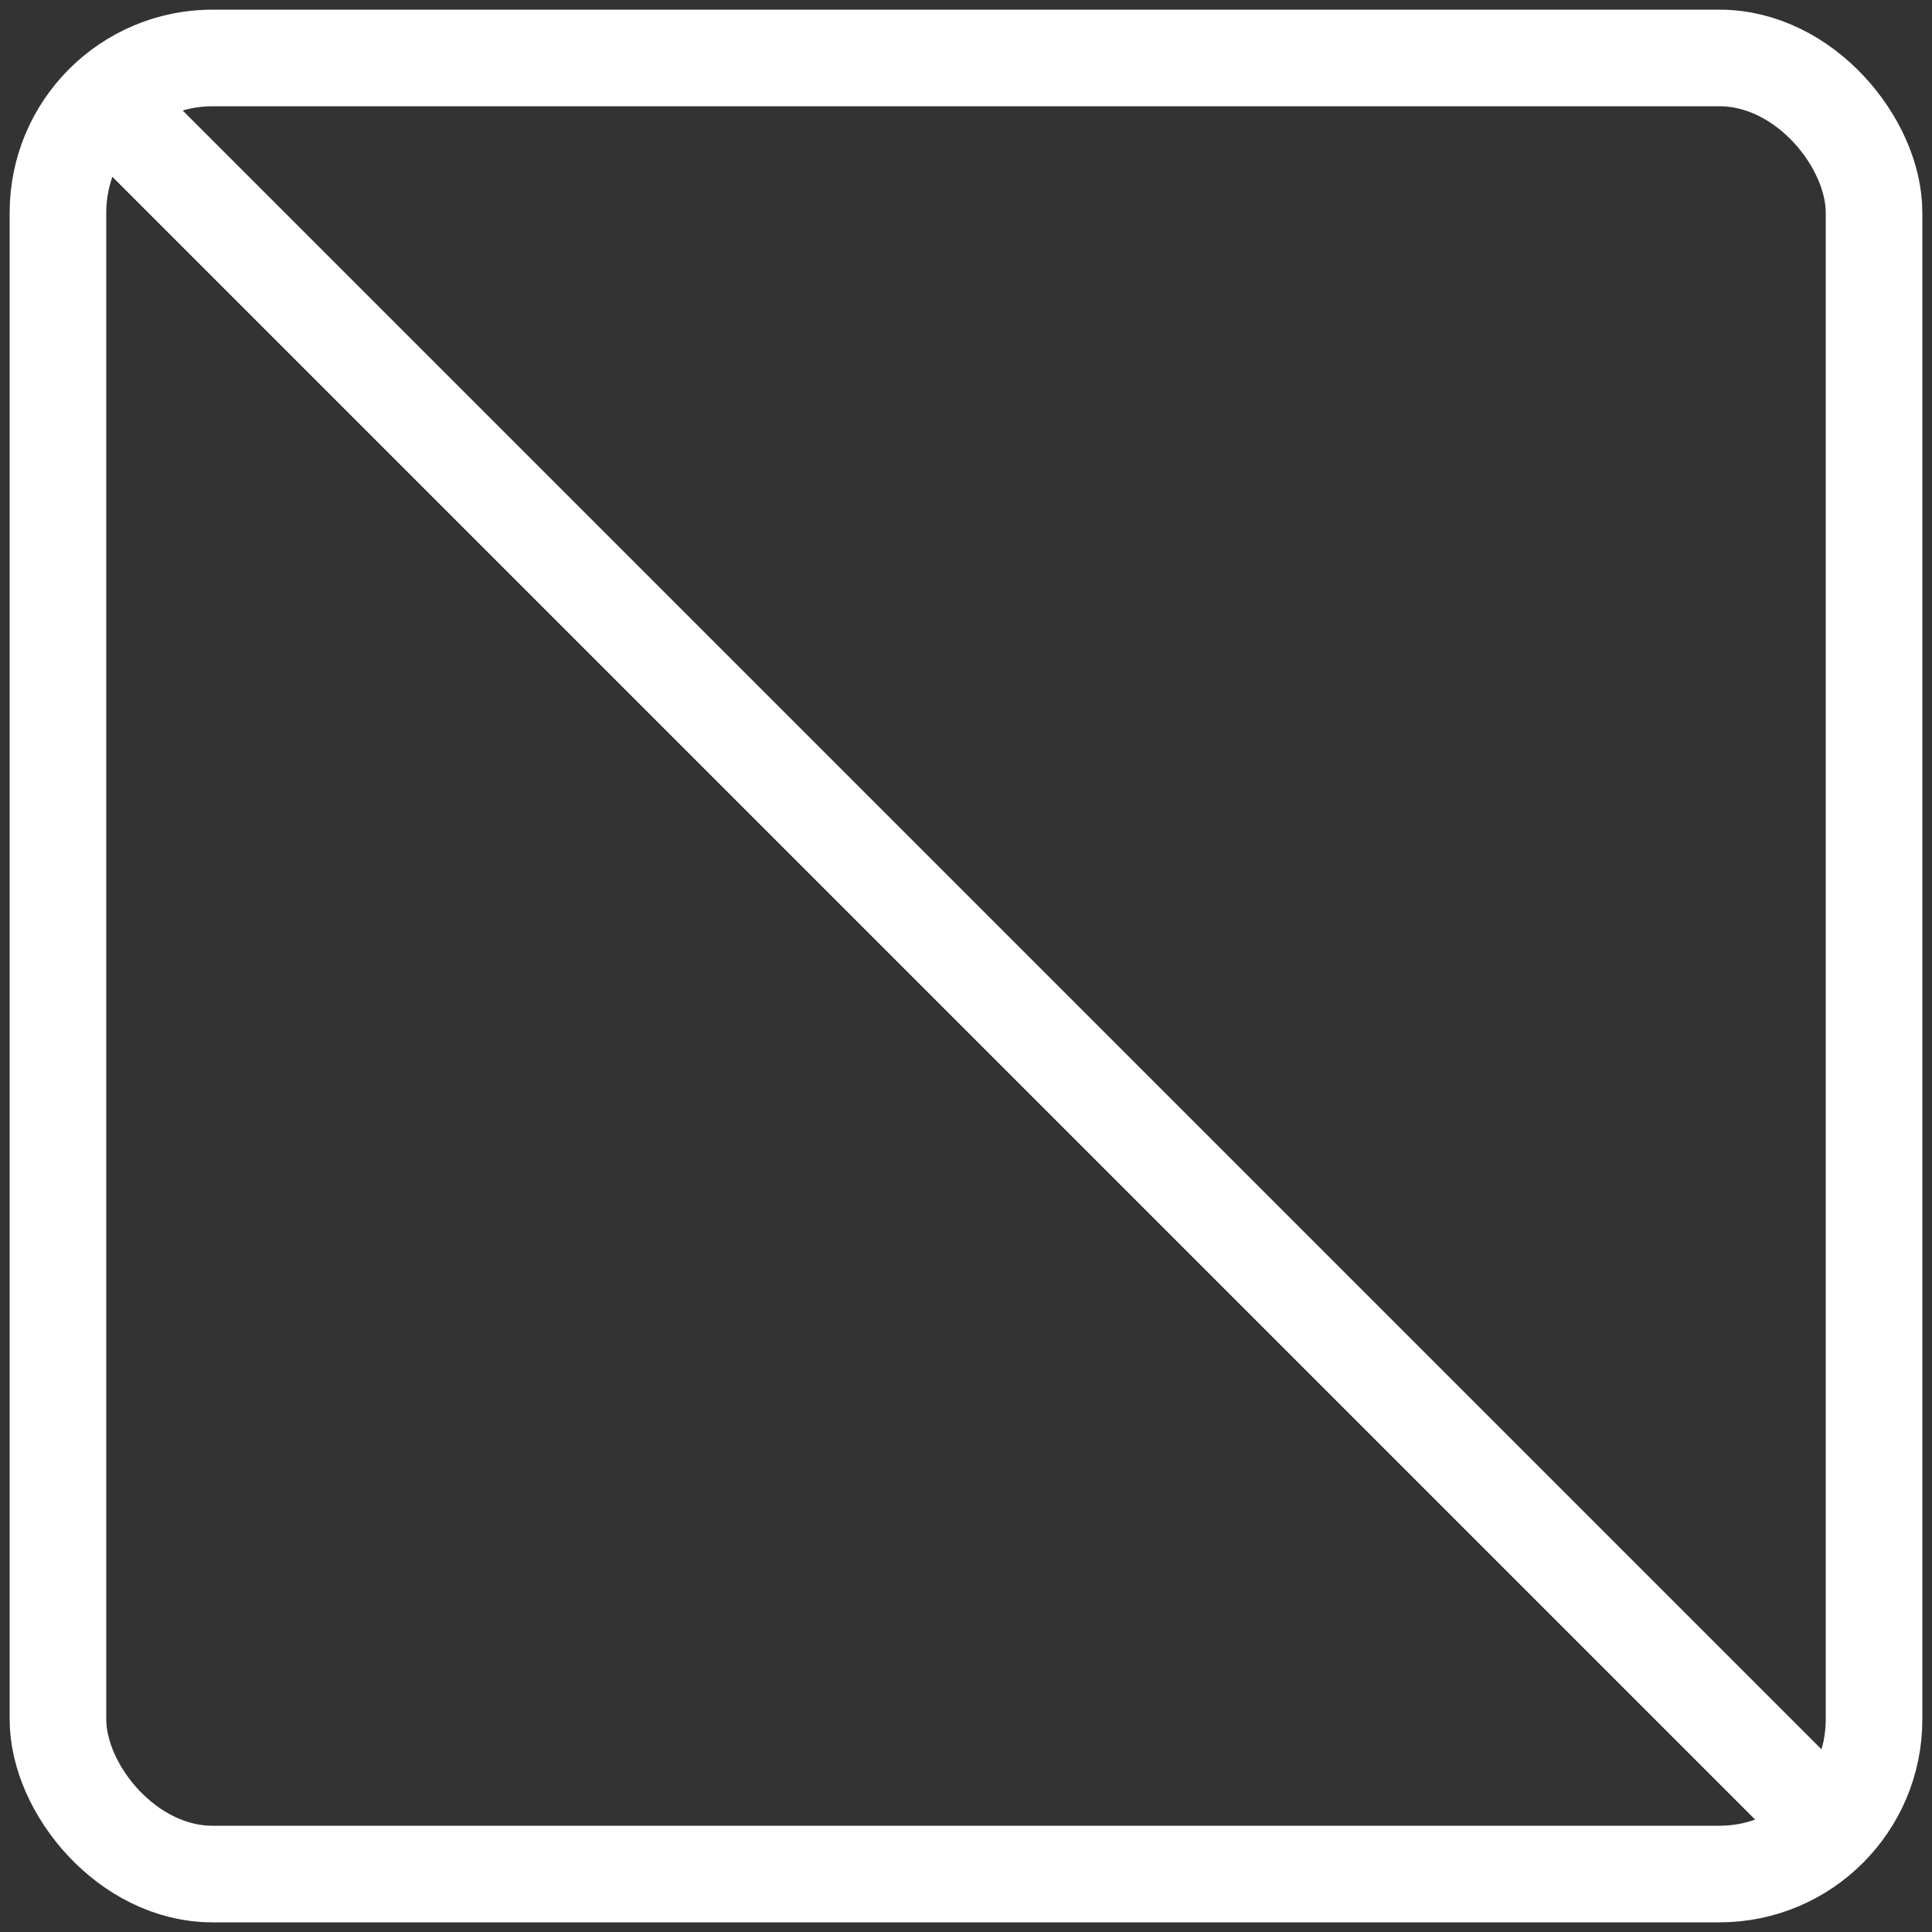 <svg width="100" height="100" version="1.1" viewBox="0 0 100 100" xmlns="http://www.w3.org/2000/svg">
  <rect x="0" y="0" width="100" height="100" fill="#333333" stroke="none"/>
  <g fill="none" stroke="#fff" stroke-width="5">
    <rect x="3" y="3" width="94" height="94" rx="8" ry="8" stroke-linecap="round" stroke-linejoin="round"/>
    <path d="m6.3 6.1 88 88"/>
  </g>
</svg>
